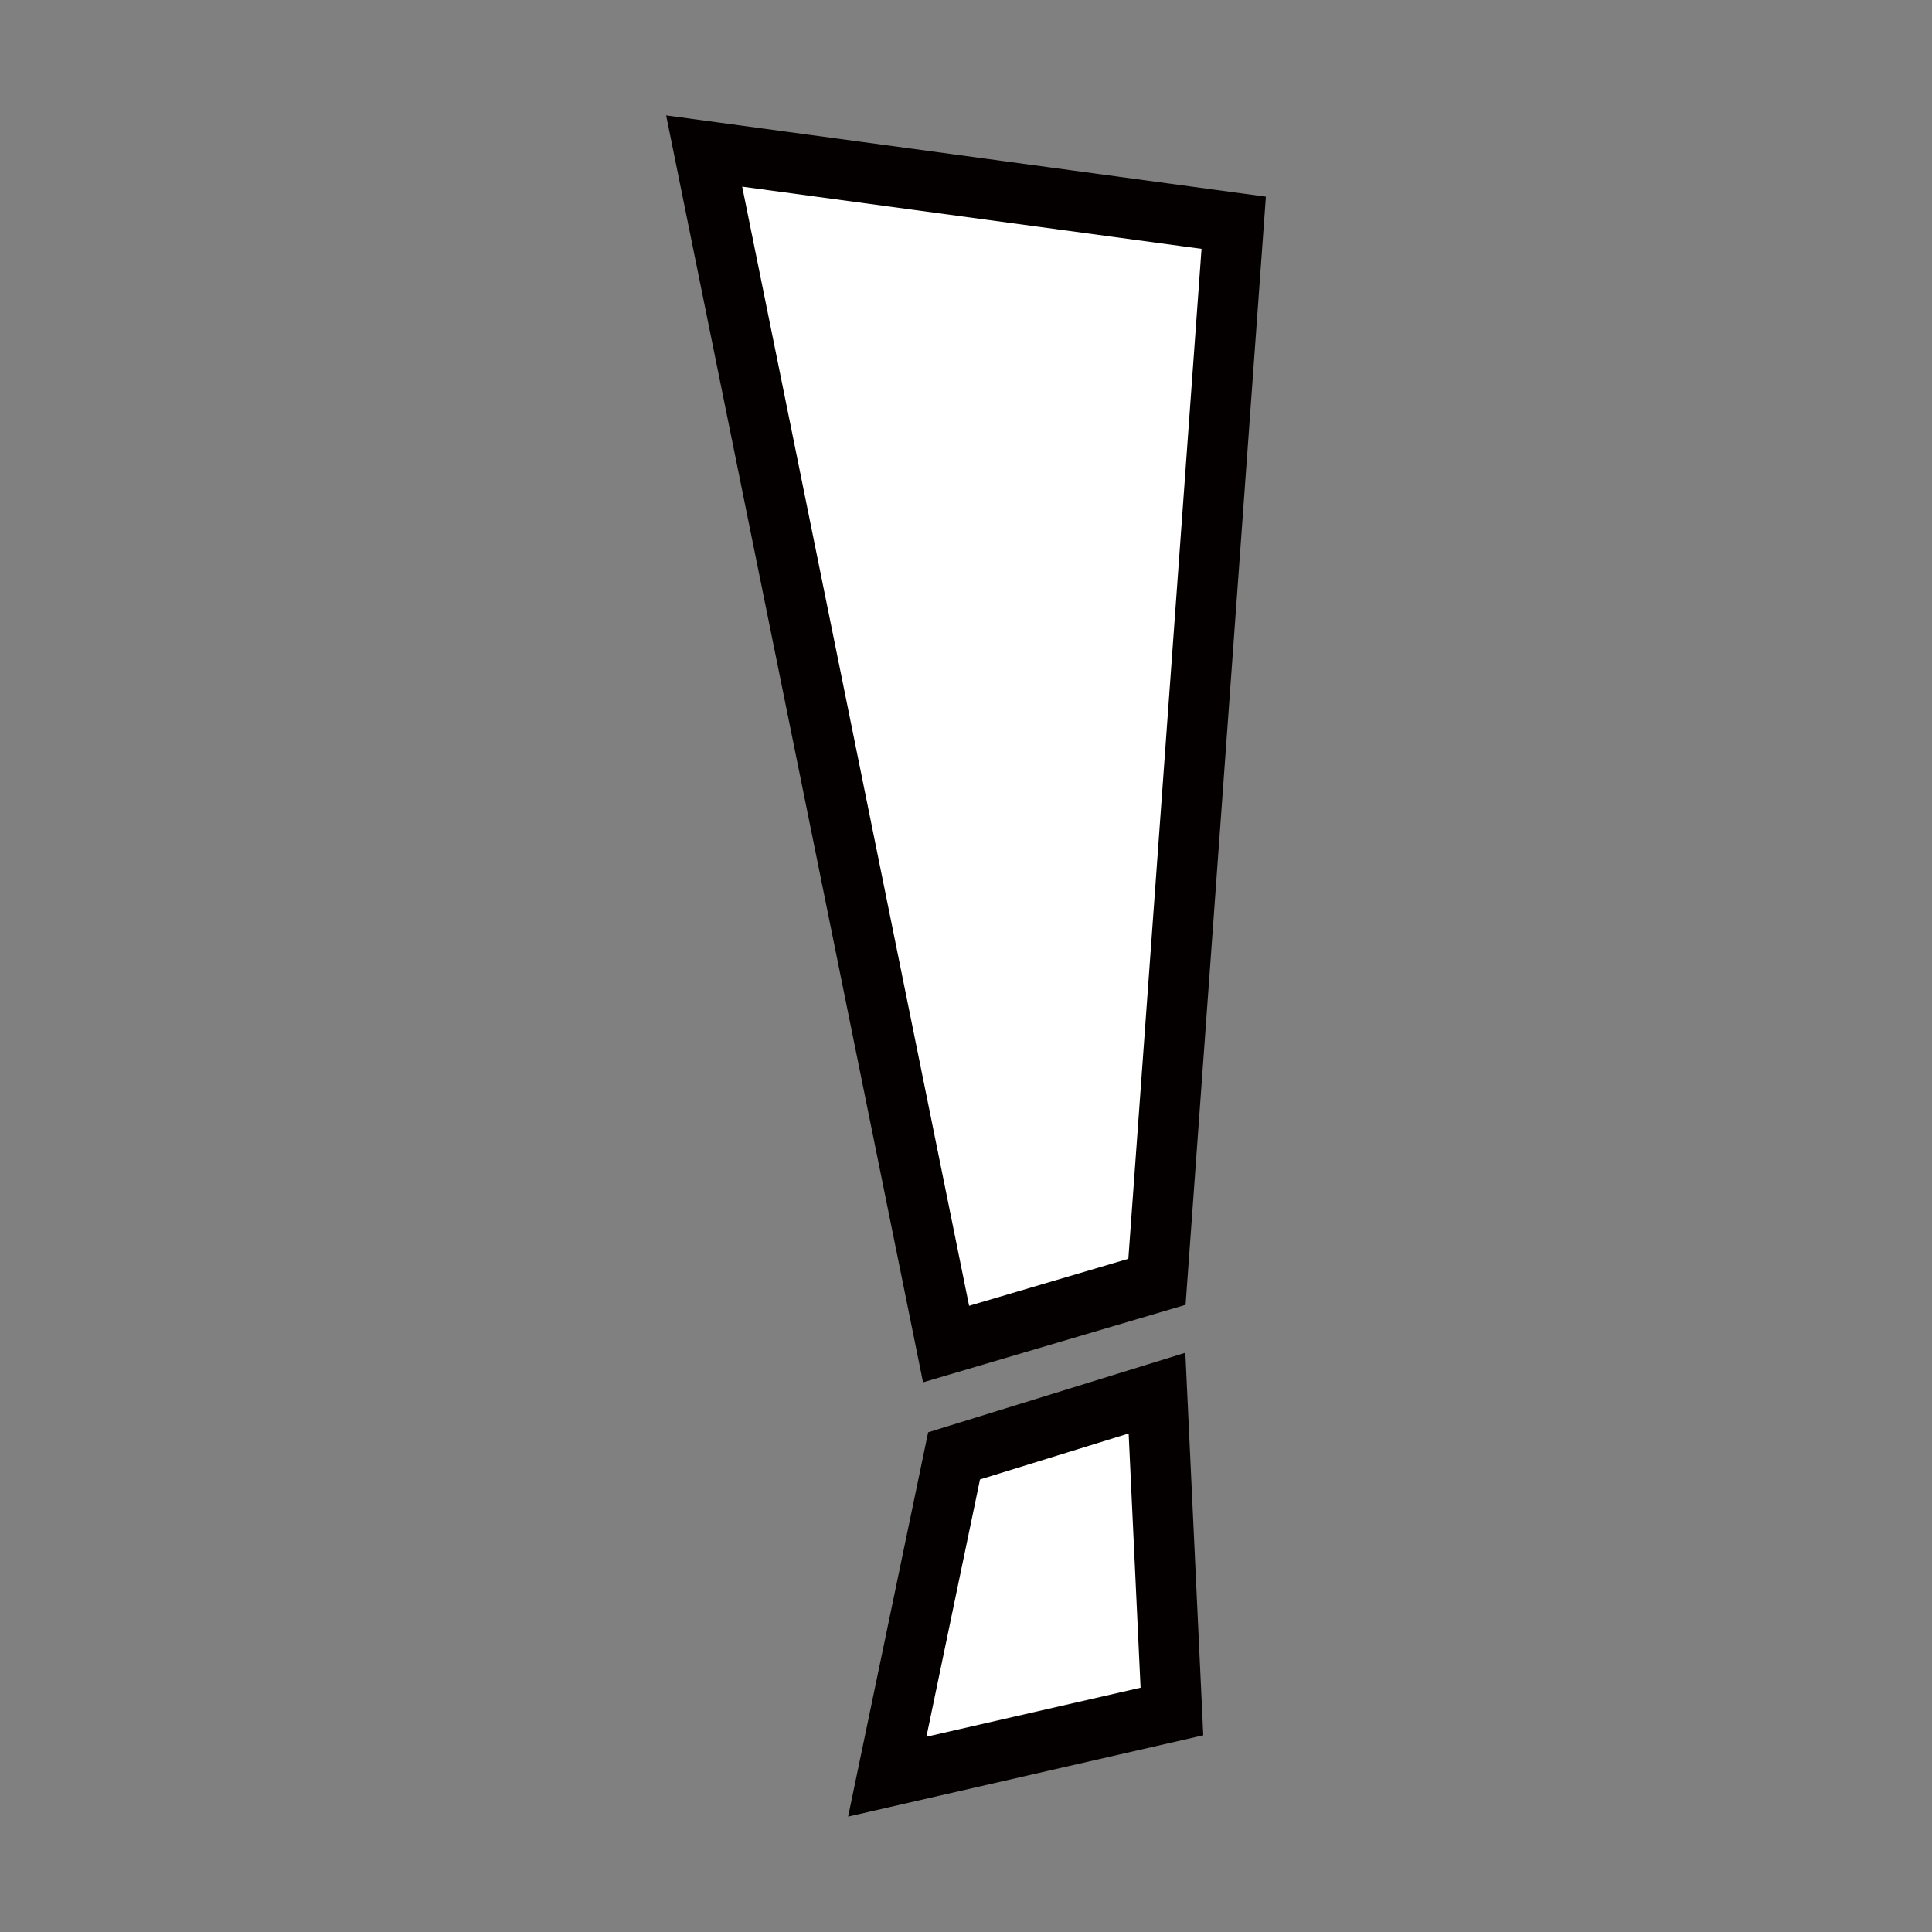 <?xml version="1.0" encoding="UTF-8"?>
<!-- Generated by phantom_svg. -->
<svg id="phantom_svg" width="64px" height="64px" xmlns="http://www.w3.org/2000/svg" xmlns:xlink="http://www.w3.org/1999/xlink" version="1.1">
  <rect width="100%" height="100%" fill="#808080" stroke="none"/>
  <defs>
    <!-- Images. -->
    <svg id="frame0" viewBox="0 0 64 64" preserveAspectRatio="none" xmlns="http://www.w3.org/2000/svg" xmlns:xlink="http://www.w3.org/1999/xlink" xmlns:dc="http://purl.org/dc/elements/1.1/" xmlns:cc="http://creativecommons.org/ns#" xmlns:rdf="http://www.w3.org/1999/02/22-rdf-syntax-ns#" xmlns:svg="http://www.w3.org/2000/svg" xmlns:sodipodi="http://sodipodi.sourceforge.net/DTD/sodipodi-0.dtd" xmlns:inkscape="http://www.inkscape.org/namespaces/inkscape">
      <defs id="frame0_defs13"/>
      <sodipodi:namedview pagecolor="#ffffff" bordercolor="#666666" borderopacity="1" objecttolerance="10" gridtolerance="10" guidetolerance="10" inkscape:pageopacity="0" inkscape:pageshadow="2" inkscape:window-width="640" inkscape:window-height="480" id="frame0_namedview11"/>
      <g id="frame0_g3">
        <g id='frame0_g5'>
          <path style='fill:#FFFFFF;' d='M38.326,42.462l-6.986,2.062L23.327,5.003l17.541,2.377    L38.326,42.462z M38.82,56.696l-9.428,2.158l2.213-10.627l6.721-2.078    L38.82,56.696z' id='frame0_path7'/>
          <path style='fill:#040000;' d='M28.095,60.177l2.651-12.73L39.266,44.812l0.594,12.672    L28.095,60.177z M32.464,49.009l-1.775,8.523l7.094-1.624l-0.395-8.422    L32.464,49.009z M30.577,45.792l-8.51-41.969l19.867,2.692l-2.66,36.709    L30.577,45.792z M24.586,6.183l7.517,37.074l5.275-1.558l2.424-33.455    L24.586,6.183z' id='frame0_path9'/>
        </g>
      </g>
    </svg>
    <!-- Animation. -->
    <symbol id="animation">
      <use xlink:href="#frame0" visibility="hidden">
        <set id="frame0_anim" attributeName="visibility" to="visible" begin="0s;frame0_anim.end" dur="0.1s"/>
      </use>
    </symbol>
  </defs>
  <!-- Main control. -->
  <animate id="controller" begin="0s" dur="0.1s" repeatCount="indefinite"/>
  <use xlink:href="#frame0">
    <set attributeName="xlink:href" to="#animation" begin="controller.begin"/>
    <set attributeName="xlink:href" to="#frame0" begin="controller.end"/>
  </use>
</svg>